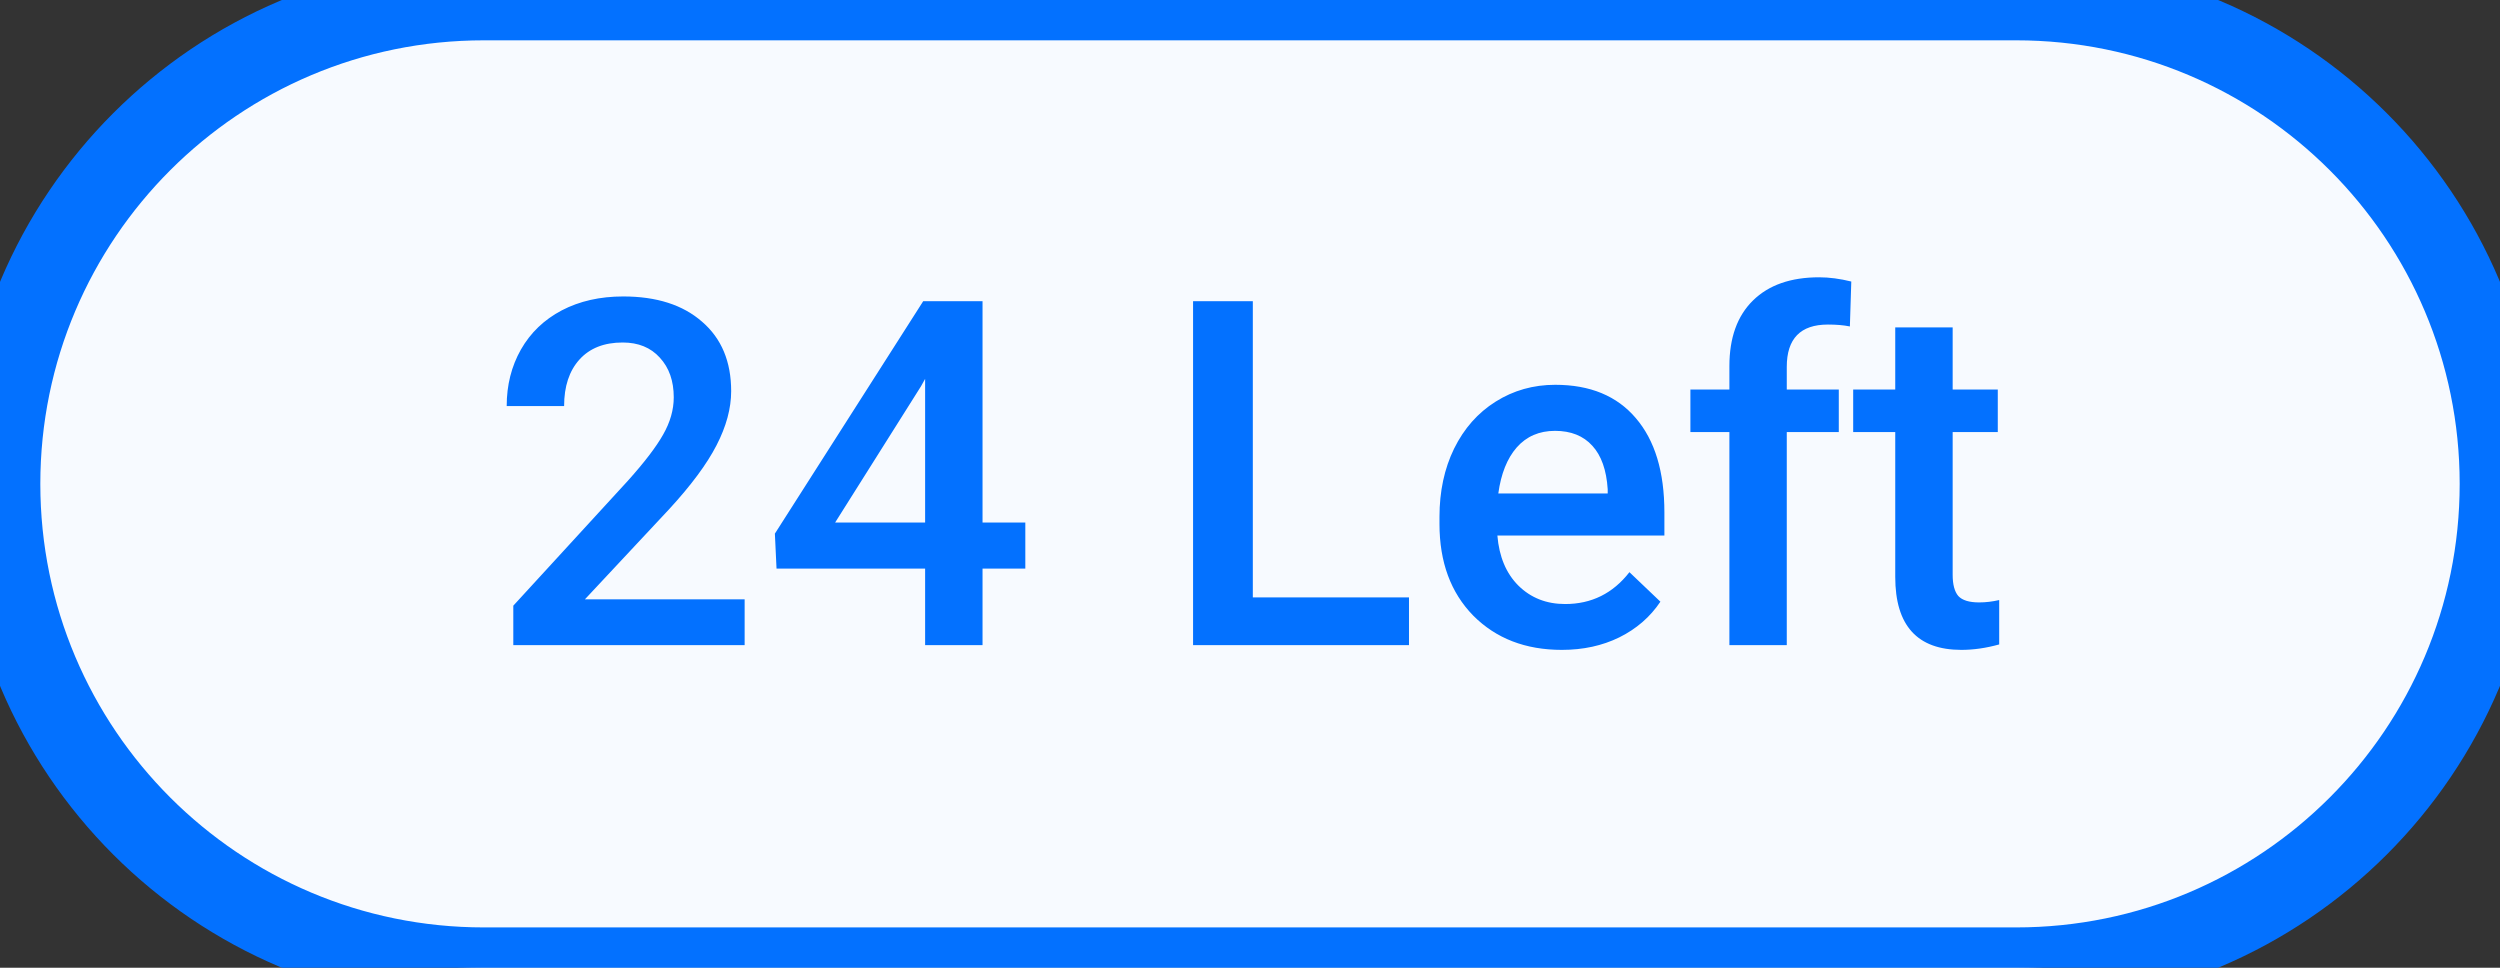<svg width="62" height="24" viewBox="0 0 62 24" fill="none" xmlns="http://www.w3.org/2000/svg">
<rect x="0" y="0" width="62" height="24" fill="#333333" stroke="none"/>
<path d="M0 12C0 5.373 5.373 0 12 0H50C56.627 0 62 5.373 62 12C62 18.627 56.627 24 50 24H12C5.373 24 0 18.627 0 12Z" fill="url(#paint0_linear)"/>
<path d="M18.467 16H12.73V15.021L15.572 11.922C15.982 11.465 16.273 11.084 16.445 10.779C16.621 10.471 16.709 10.162 16.709 9.854C16.709 9.447 16.594 9.119 16.363 8.869C16.137 8.619 15.83 8.494 15.443 8.494C14.982 8.494 14.625 8.635 14.371 8.916C14.117 9.197 13.99 9.582 13.99 10.07H12.566C12.566 9.551 12.684 9.084 12.918 8.67C13.156 8.252 13.494 7.928 13.932 7.697C14.373 7.467 14.881 7.352 15.455 7.352C16.283 7.352 16.936 7.561 17.412 7.979C17.893 8.393 18.133 8.967 18.133 9.701C18.133 10.127 18.012 10.574 17.77 11.043C17.531 11.508 17.139 12.037 16.592 12.631L14.506 14.863H18.467V16ZM24.367 12.959H25.428V14.102H24.367V16H22.943V14.102H19.258L19.217 13.234L22.896 7.469H24.367V12.959ZM20.711 12.959H22.943V9.396L22.838 9.584L20.711 12.959ZM31.07 14.816H34.943V16H29.588V7.469H31.07V14.816ZM38.734 16.117C37.832 16.117 37.1 15.834 36.537 15.268C35.978 14.697 35.699 13.94 35.699 12.994V12.818C35.699 12.185 35.82 11.621 36.062 11.125C36.309 10.625 36.652 10.236 37.094 9.959C37.535 9.682 38.027 9.543 38.57 9.543C39.434 9.543 40.1 9.818 40.568 10.369C41.041 10.92 41.277 11.699 41.277 12.707V13.281H37.135C37.178 13.805 37.352 14.219 37.656 14.523C37.965 14.828 38.352 14.98 38.816 14.98C39.469 14.98 40 14.717 40.41 14.19L41.178 14.922C40.924 15.301 40.584 15.596 40.158 15.807C39.736 16.014 39.262 16.117 38.734 16.117ZM38.565 10.685C38.174 10.685 37.857 10.822 37.615 11.096C37.377 11.369 37.225 11.75 37.158 12.238H39.871V12.133C39.84 11.656 39.713 11.297 39.49 11.055C39.268 10.809 38.959 10.685 38.565 10.685ZM42.889 16V10.715H41.922V9.66H42.889V9.08C42.889 8.377 43.084 7.834 43.475 7.451C43.865 7.068 44.412 6.877 45.115 6.877C45.365 6.877 45.631 6.912 45.912 6.982L45.877 8.096C45.721 8.064 45.539 8.049 45.332 8.049C44.652 8.049 44.312 8.398 44.312 9.098V9.66H45.602V10.715H44.312V16H42.889ZM48.426 8.119V9.66H49.545V10.715H48.426V14.254C48.426 14.496 48.473 14.672 48.566 14.781C48.664 14.887 48.836 14.94 49.082 14.94C49.246 14.94 49.412 14.92 49.58 14.881V15.982C49.256 16.072 48.943 16.117 48.643 16.117C47.549 16.117 47.002 15.514 47.002 14.307V10.715H45.959V9.66H47.002V8.119H48.426Z" fill="#0371FF"/>
<path d="M12 1H50V-1H12V1ZM50 23H12V25H50V23ZM12 23C5.925 23 1 18.075 1 12H-1C-1 19.18 4.82 25 12 25V23ZM61 12C61 18.075 56.075 23 50 23V25C57.18 25 63 19.18 63 12H61ZM50 1C56.075 1 61 5.925 61 12H63C63 4.82 57.18 -1 50 -1V1ZM12 -1C4.82 -1 -1 4.82 -1 12H1C1 5.925 5.925 1 12 1V-1Z" fill="#0371FF"/>
<defs>
<linearGradient id="paint0_linear" x1="0" y1="12" x2="62" y2="12" gradientUnits="userSpaceOnUse">
<stop stop-color="#F7FAFF"/>
<stop offset="1" stop-color="#F7FAFF"/>
</linearGradient>
</defs>
</svg>
